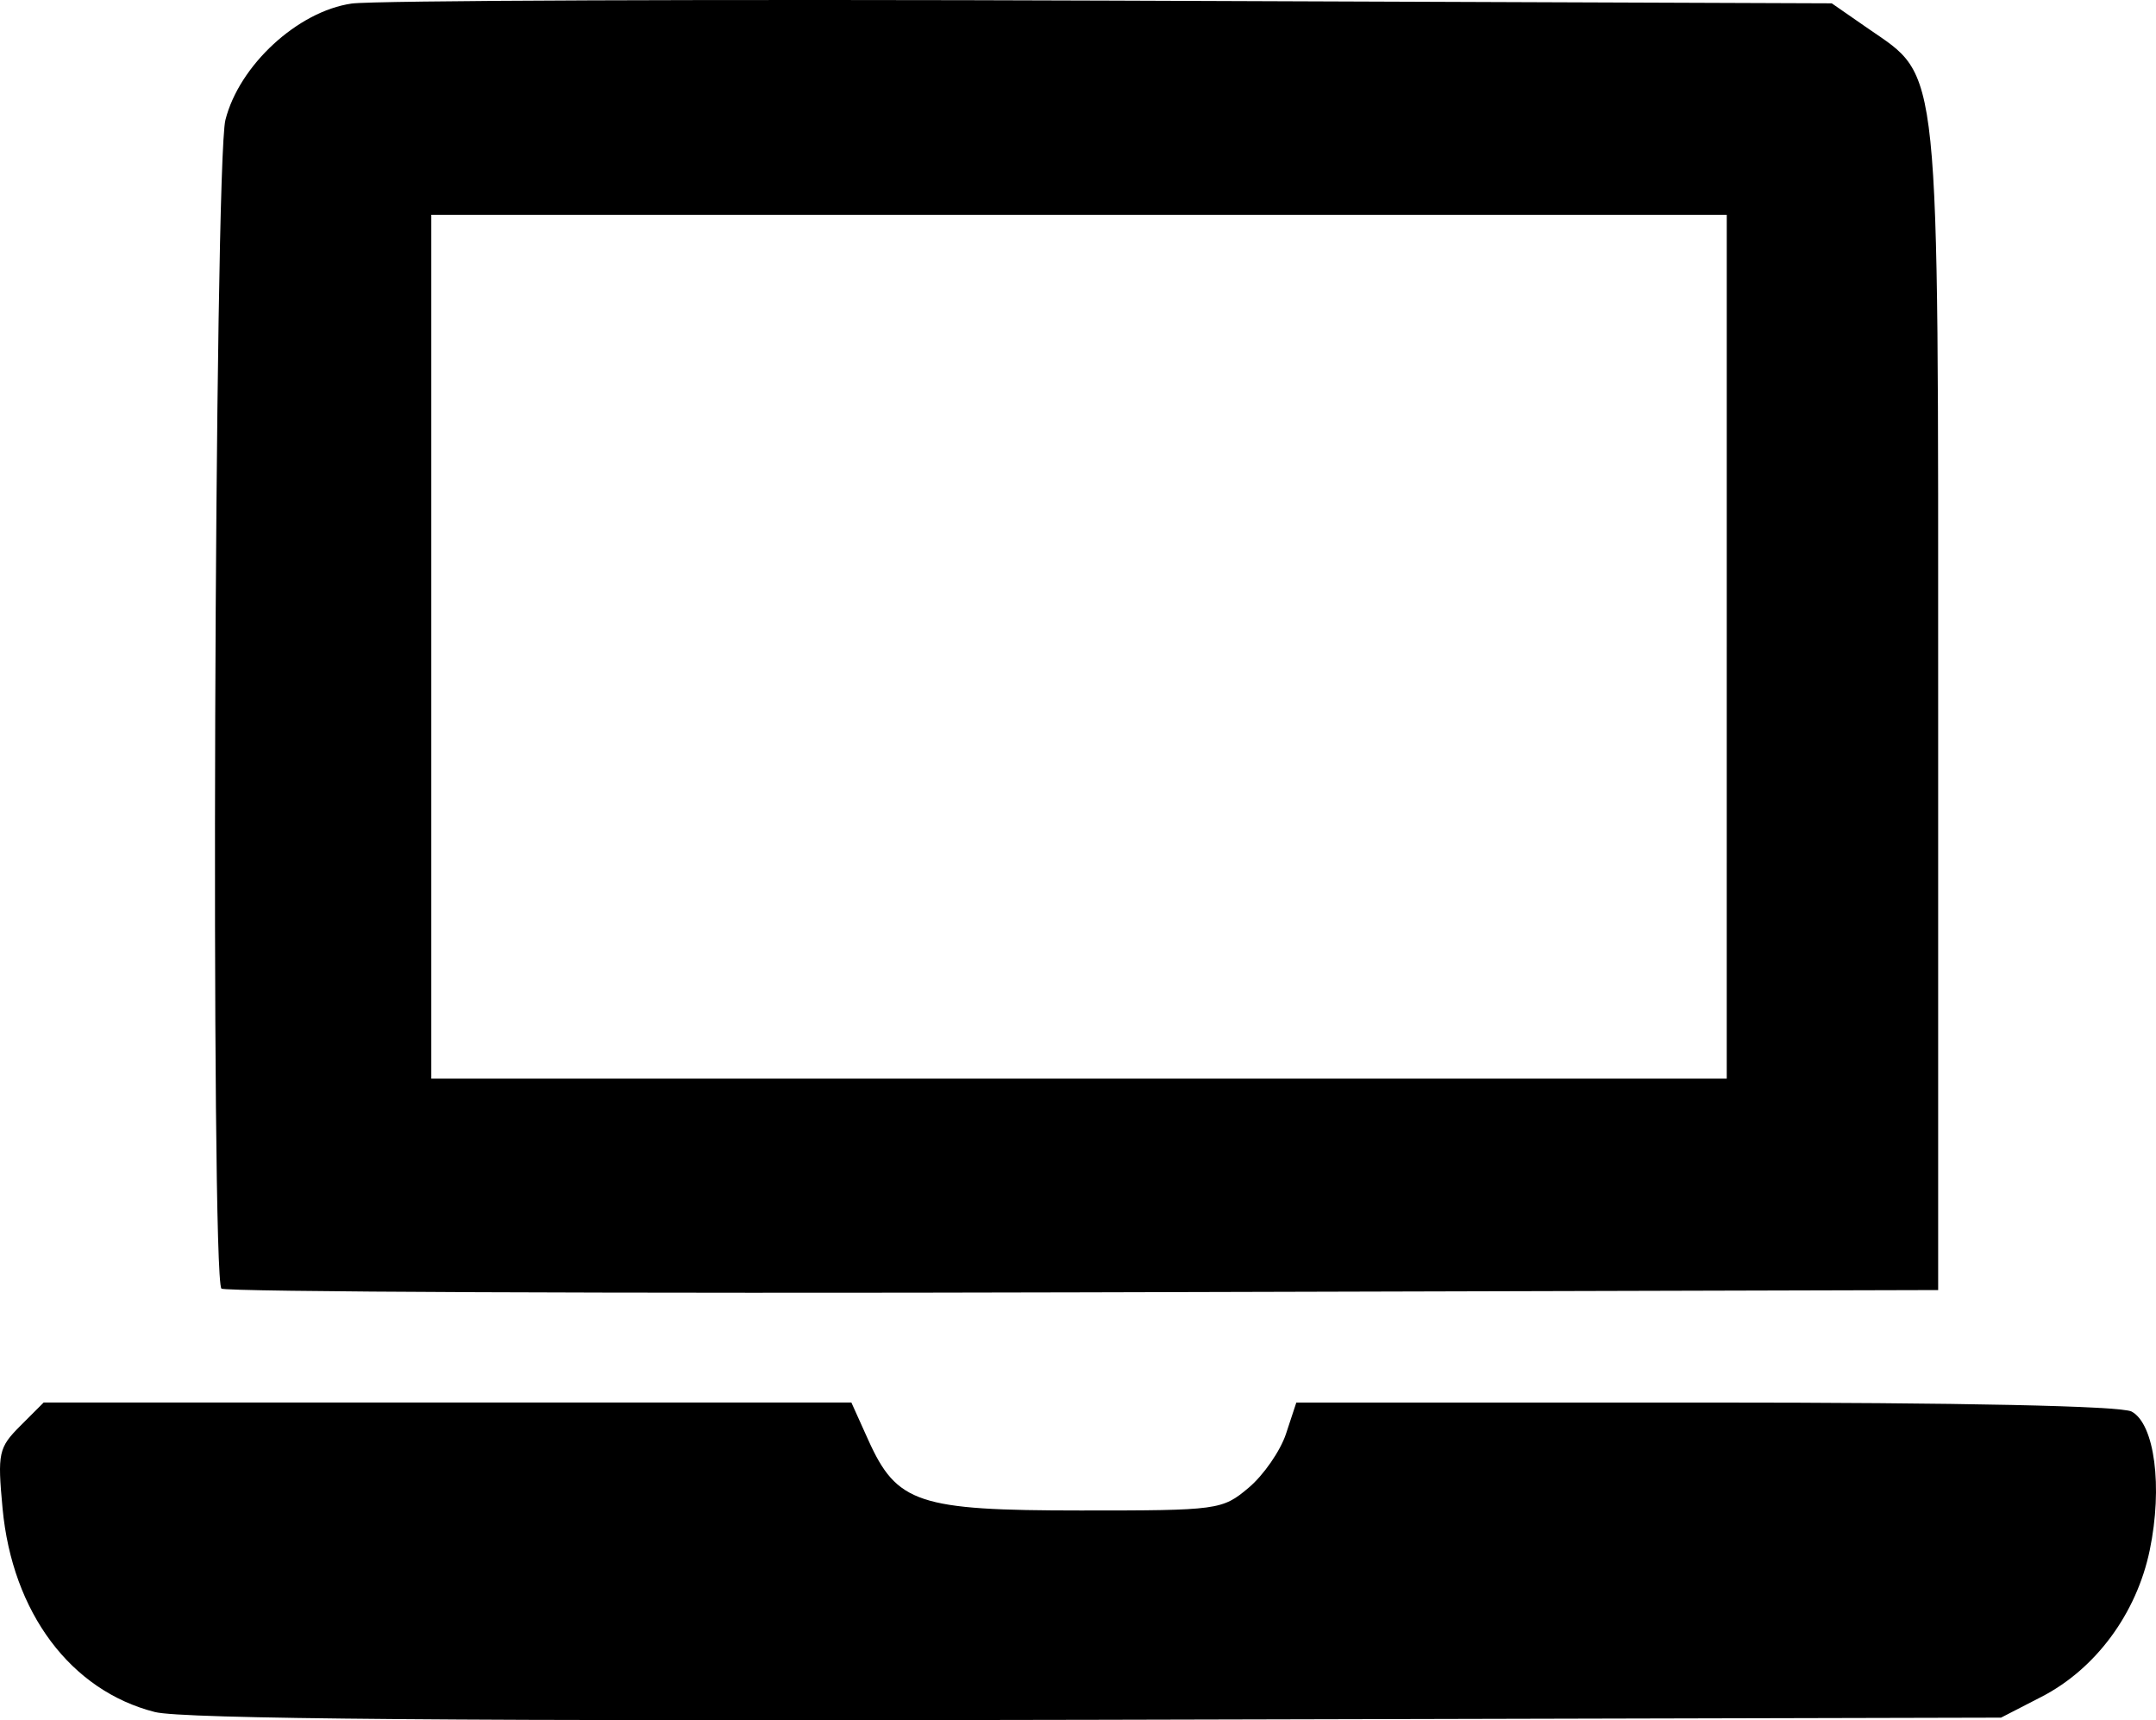 <svg xmlns="http://www.w3.org/2000/svg" version="1.1" xmlns:xlink="http://www.w3.org/1999/xlink" xmlns:svgjs="http://svgjs.com/svgjs" width="223.049mm" height="177.931mm"><svg width="223.049mm" height="177.931mm" viewBox="0 0 223.049 177.931" version="1.1" id="SvgjsSvg1004" inkscape:version="1.1.1 (3bf5ae0d25, 2021-09-20)" sodipodi:docname="favicon.svg" xmlns:inkscape="http://www.inkscape.org/namespaces/inkscape" xmlns:sodipodi="http://sodipodi.sourceforge.net/DTD/sodipodi-0.dtd" xmlns="http://www.w3.org/2000/svg" xmlns:svg="http://www.w3.org/2000/svg">
  <sodipodi:namedview id="SvgjsSodipodi:namedview1003" pagecolor="#ffffff" bordercolor="#666666" borderopacity="1.0" inkscape:pageshadow="2" inkscape:pageopacity="0.0" inkscape:pagecheckerboard="0" inkscape:document-units="mm" showgrid="false" inkscape:zoom="0.64052329" inkscape:cx="312.2447" inkscape:cy="423.87217" inkscape:window-width="2560" inkscape:window-height="1377" inkscape:window-x="-8" inkscape:window-y="-8" inkscape:window-maximized="1" inkscape:current-layer="layer1"></sodipodi:namedview>
  <defs id="SvgjsDefs1002"></defs>
  <g inkscape:label="Layer 1" inkscape:groupmode="layer" id="SvgjsG1001" transform="translate(2.071,-36.215)">
    <path style="fill:#000000;stroke-width:1" d="m 13.956,213.295 c -8.715,-2.213 -14.755,-10.289 -15.763,-21.076 -0.533,-5.712 -0.412,-6.272 1.84,-8.525 L 2.444,181.283 H 44.227 86.009 l 1.741,3.86 c 2.962,6.569 5.163,7.301 21.971,7.305 14.254,0.004 14.651,-0.05 17.388,-2.354 1.541,-1.296 3.281,-3.809 3.866,-5.584 l 1.065,-3.227 h 42.336 c 26.517,0 42.987,0.349 44.079,0.933 2.381,1.274 3.234,7.79 1.876,14.332 -1.36,6.554 -5.593,12.287 -11.201,15.173 l -4.184,2.153 -93.471,0.224 c -65.845,0.158 -94.667,-0.08 -97.52,-0.804 z m 6.882,-43.796 C 19.717,168.379 20.109,53.151 21.248,48.627 c 1.424,-5.654 7.478,-11.238 13.059,-12.044 2.23,-0.322 37.595,-0.459 78.59,-0.305 l 74.536,0.281 3.753,2.601 c 7.535,5.222 7.255,2.509 7.255,70.428 v 60.061 l -88.489,0.237 c -48.669,0.131 -88.771,-0.044 -89.114,-0.388 z M 176.57,103.105 V 58.431 H 109.559 42.549 v 44.674 44.674 h 67.01 67.01 z" id="SvgjsPath1000"></path>
  </g>
</svg><style>@media (prefers-color-scheme: light) { :root { filter: none; } }
</style></svg>